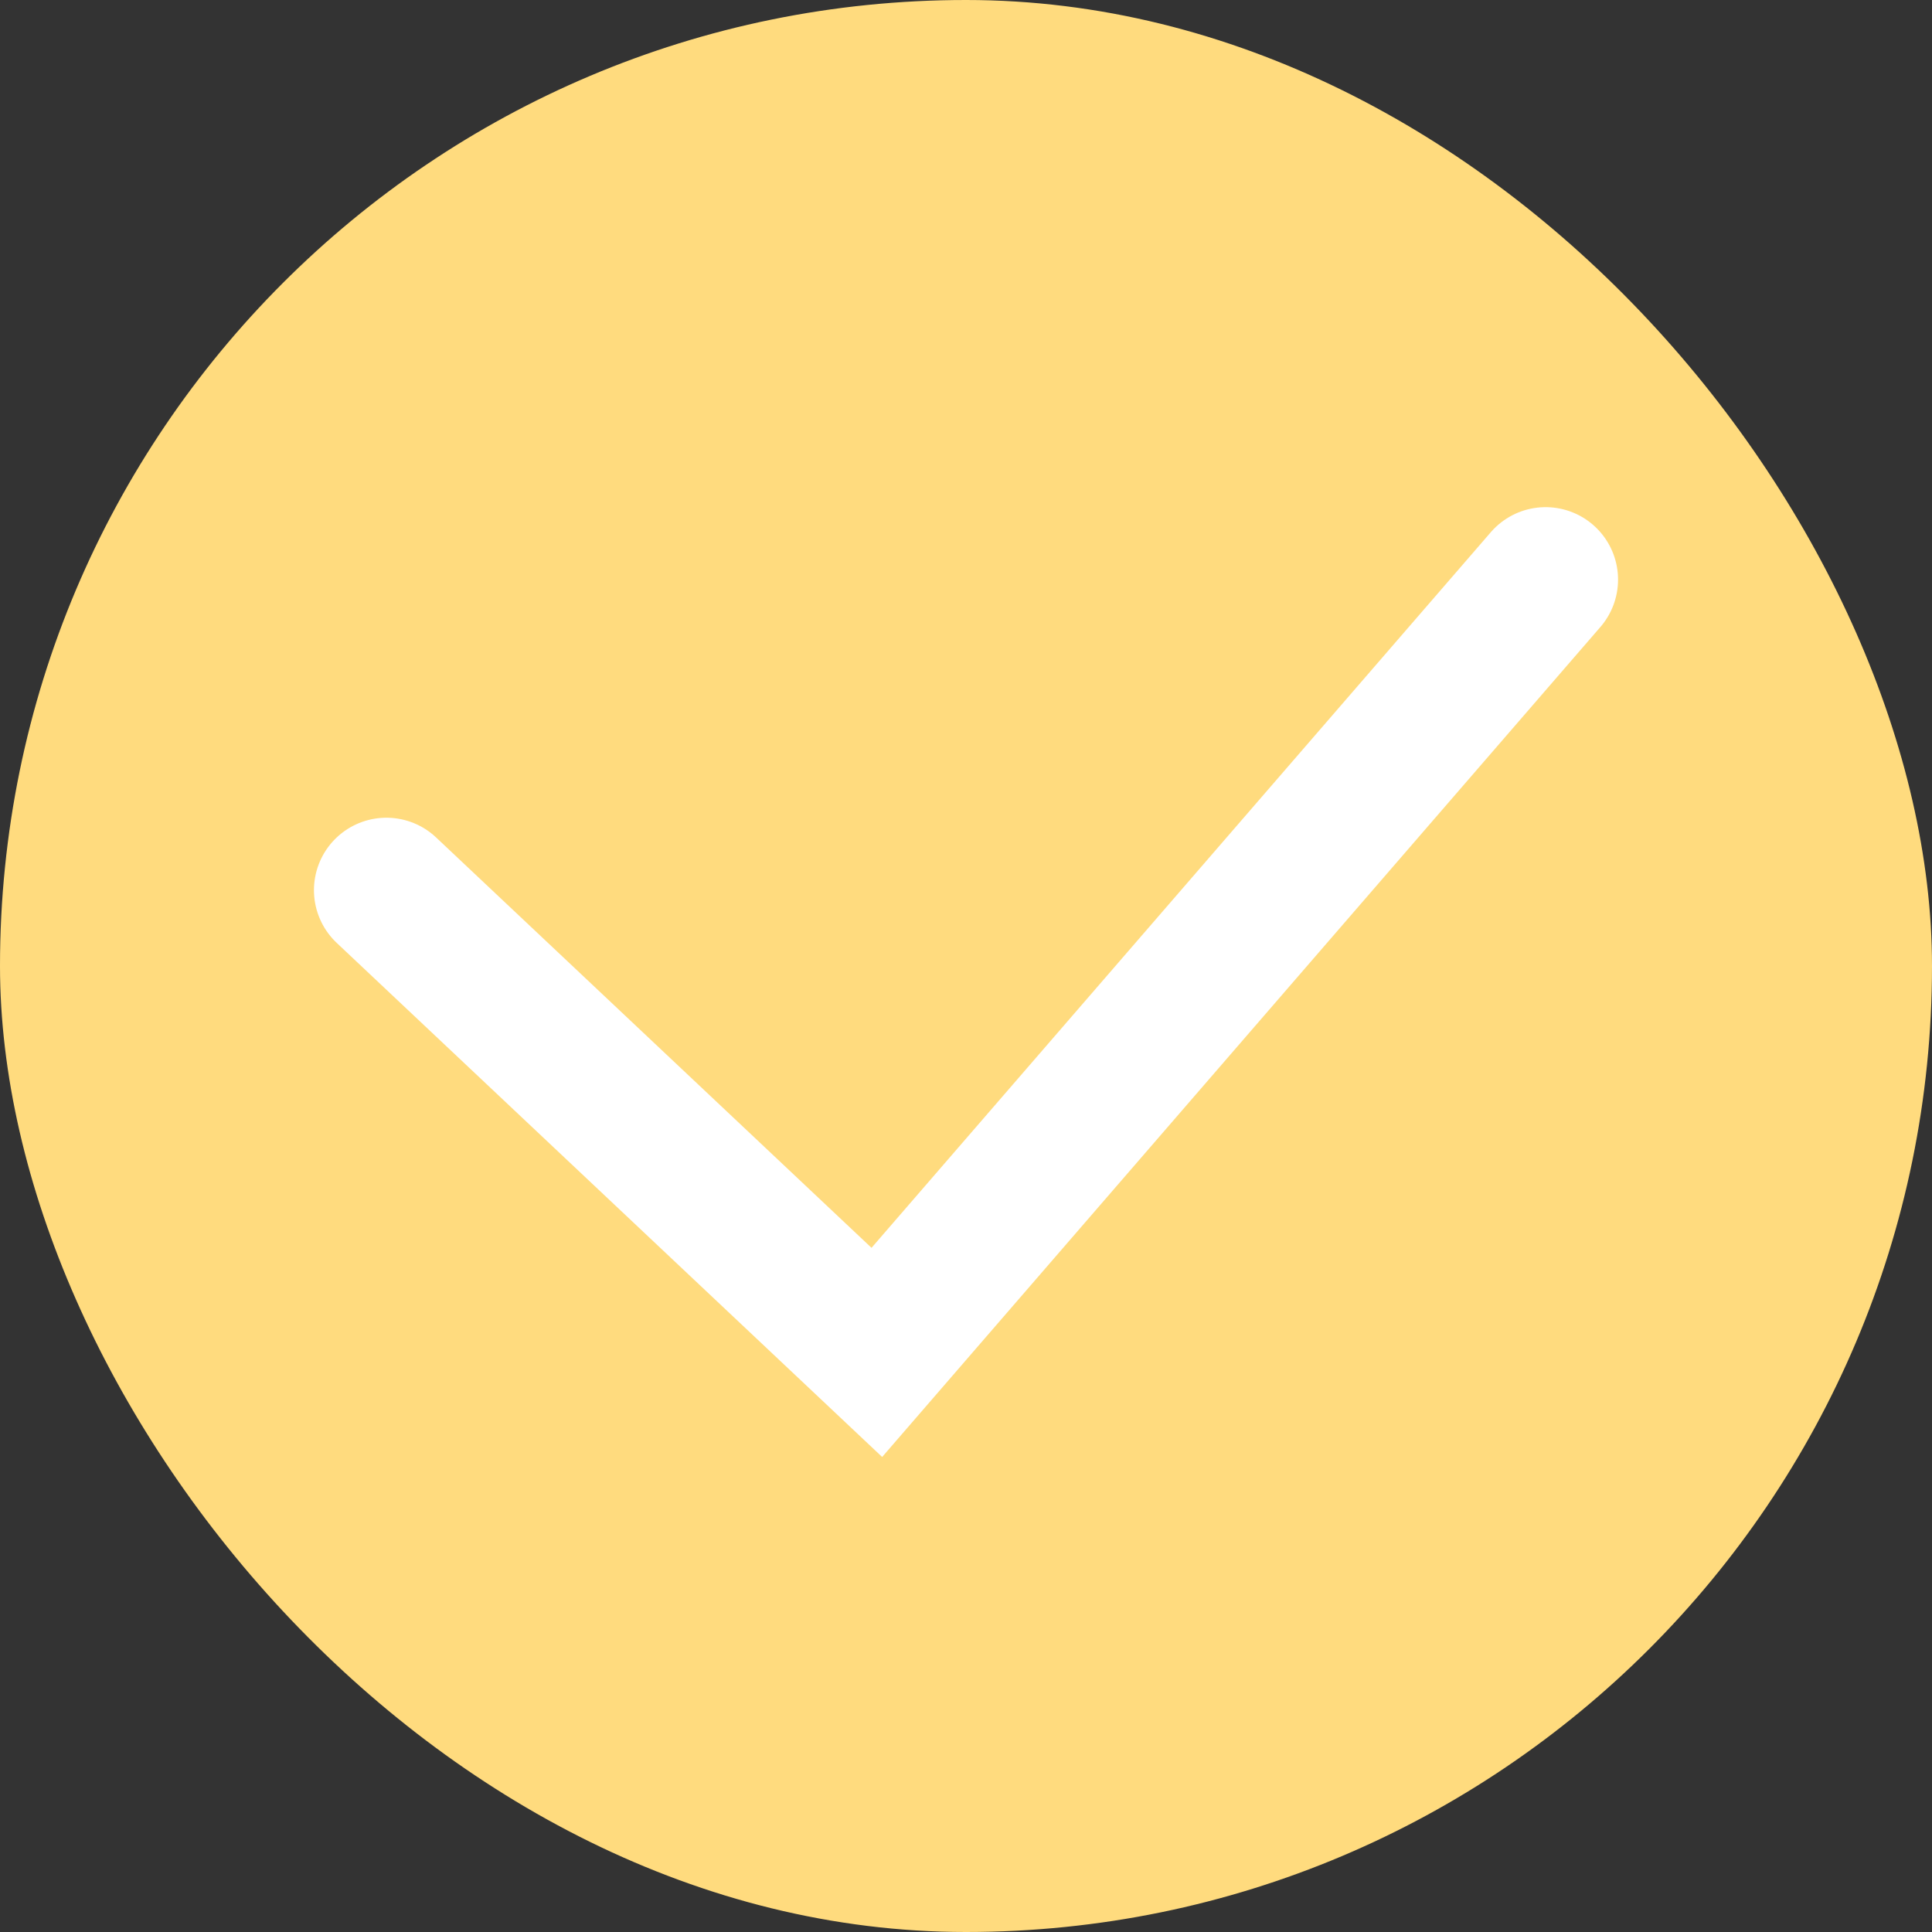 <svg width="20" height="20" viewBox="0 0 20 20" fill="none" xmlns="http://www.w3.org/2000/svg">
<rect x="0" y="0" width="20" height="20" fill="#333333" stroke="none"/>
<rect width="20" height="20" rx="10" fill="#FFDB7E"/>
<path d="M4 9.215L9.077 14L16 6" stroke="white" stroke-width="1.5" stroke-linecap="round"/>
</svg>
